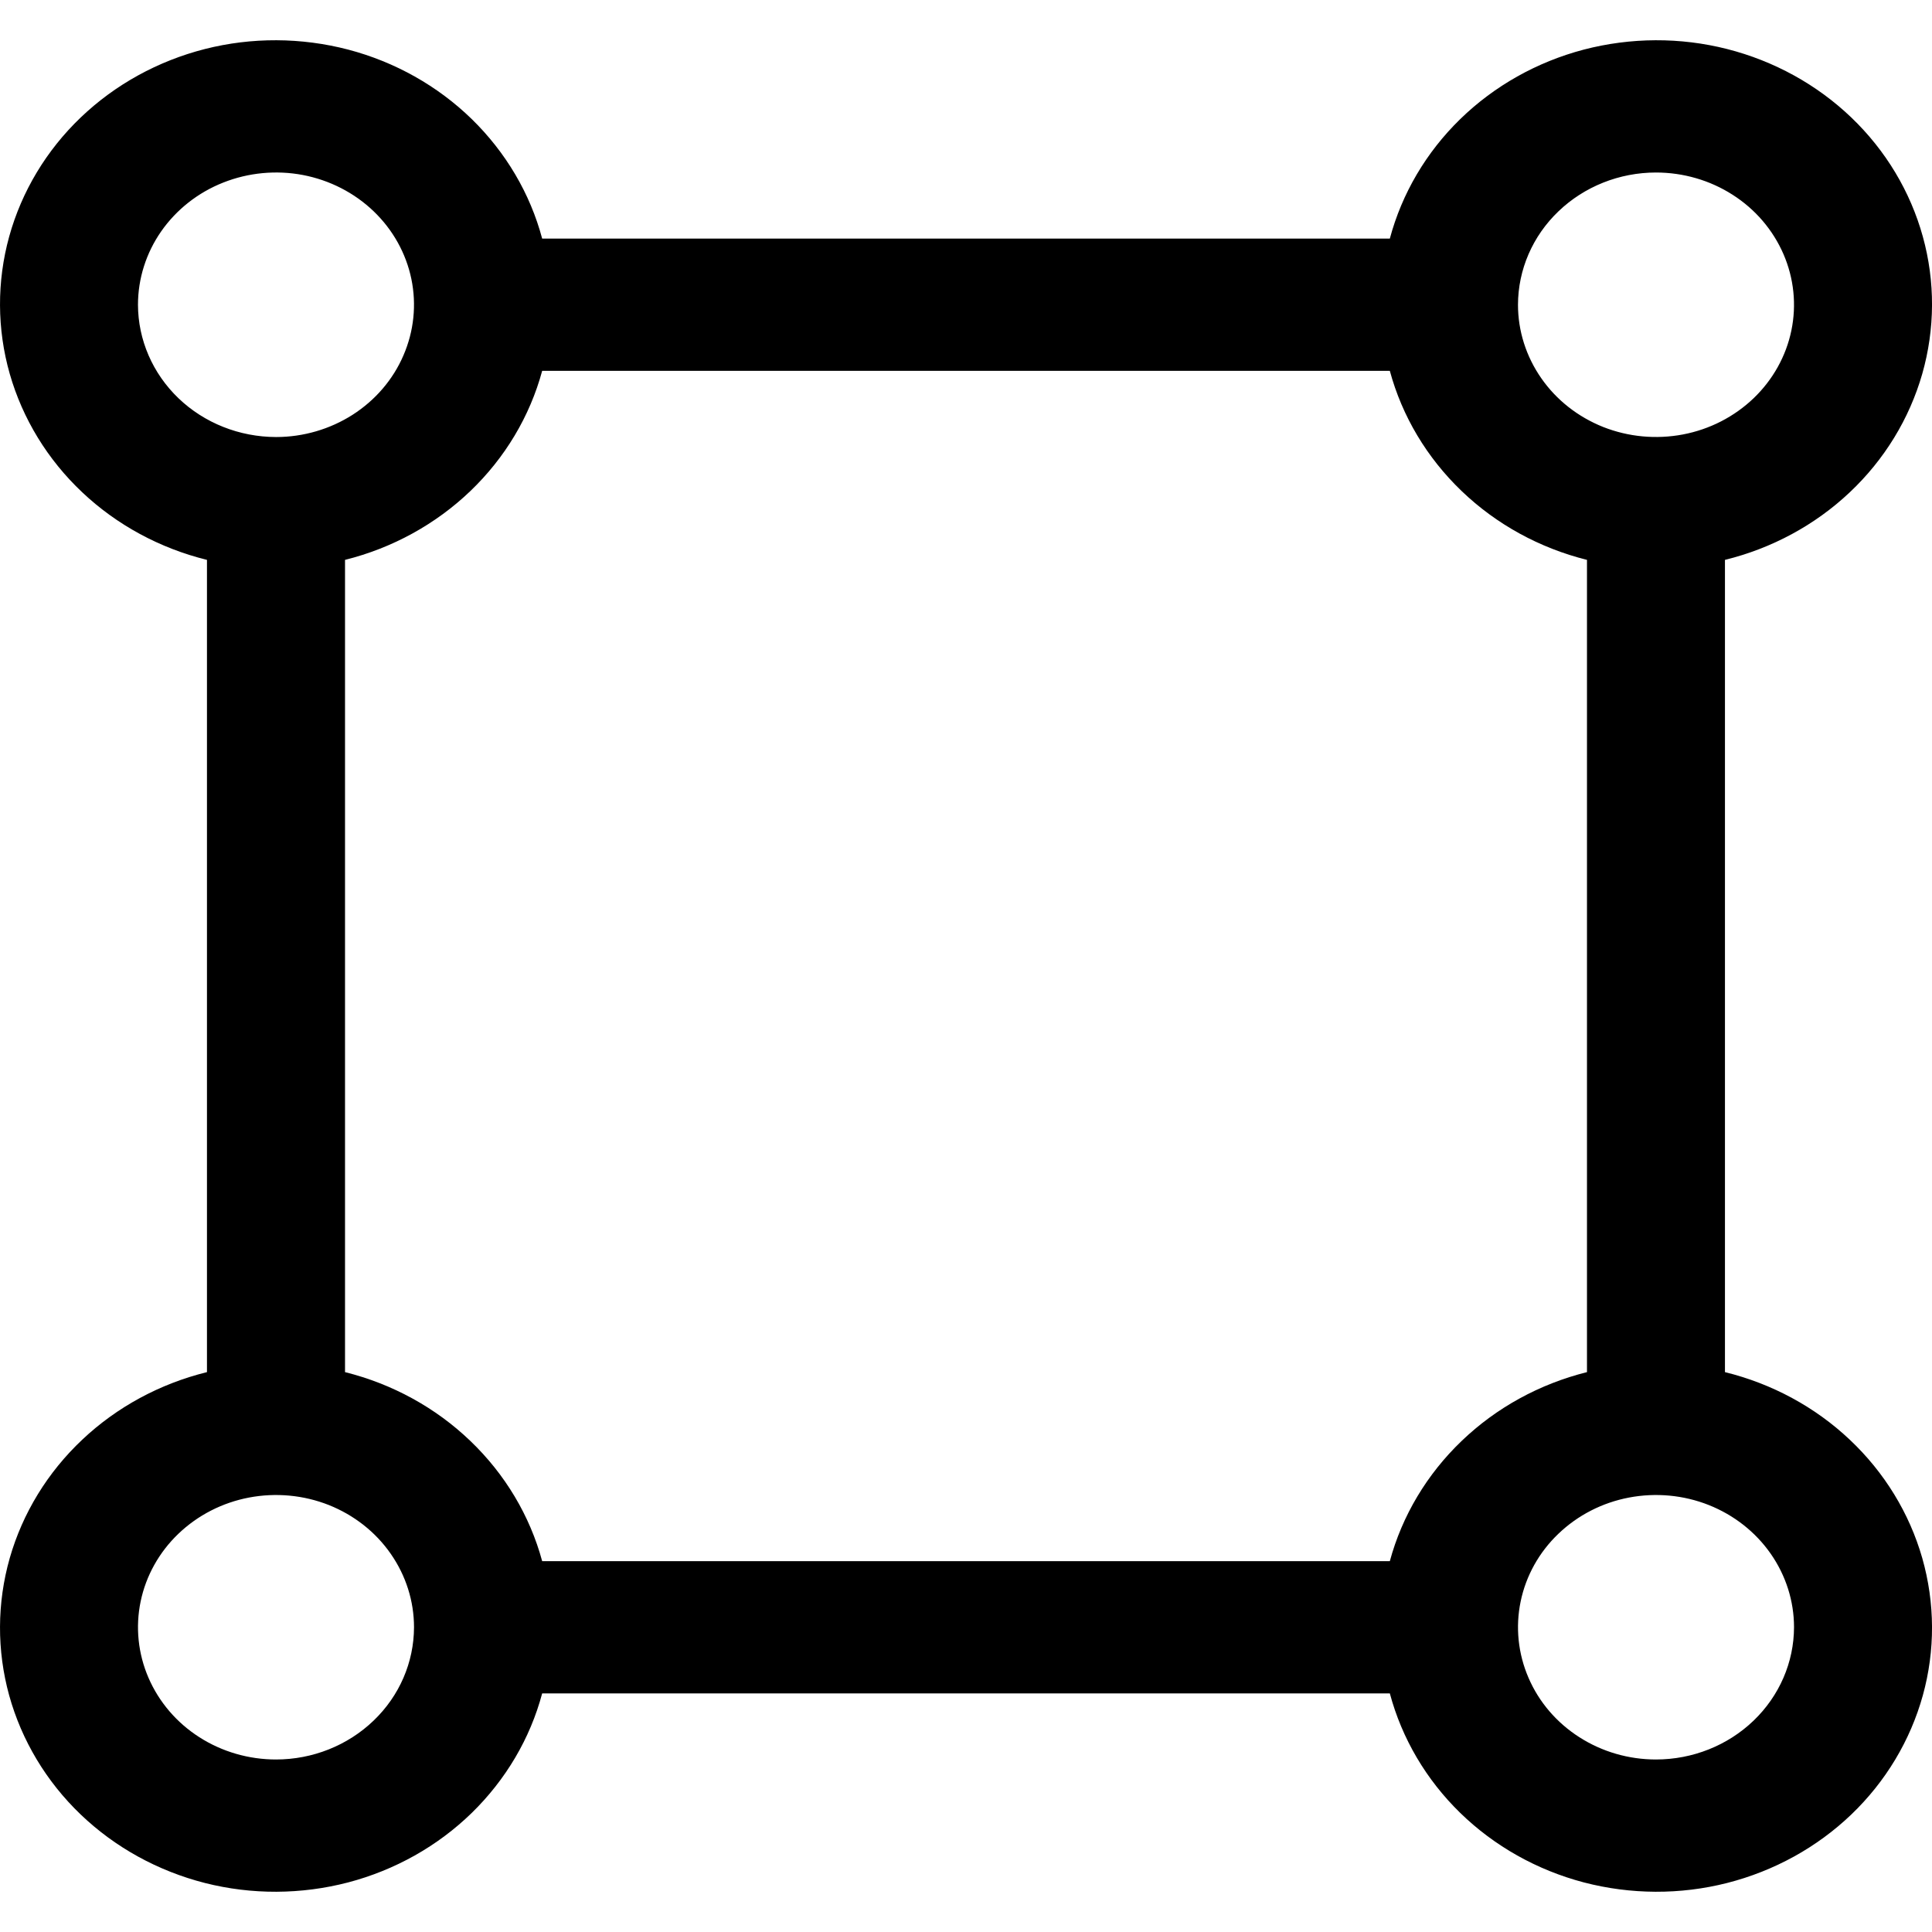 <!DOCTYPE xml>
<svg width="24" height="24" viewBox="0 0 24 24" fill="none" xmlns="http://www.w3.org/2000/svg">
	<path d="M21.428 17.045V6.955C22.013 6.811 22.548 6.522 22.978 6.116C23.409 5.71 23.719 5.202 23.879 4.644C24.038 4.086 24.041 3.498 23.886 2.939C23.731 2.379 23.425 1.869 22.998 1.46C22.571 1.051 22.039 0.758 21.455 0.609C20.872 0.461 20.258 0.464 19.675 0.616C19.093 0.769 18.563 1.067 18.14 1.479C17.716 1.892 17.415 2.404 17.265 2.964H6.735C6.586 2.404 6.283 1.892 5.86 1.479C5.437 1.067 4.907 0.769 4.325 0.616C3.742 0.464 3.128 0.461 2.545 0.609C1.961 0.758 1.429 1.051 1.002 1.46C0.575 1.869 0.269 2.379 0.114 2.939C-0.04 3.498 -0.038 4.086 0.121 4.644C0.281 5.202 0.591 5.71 1.022 6.116C1.452 6.522 1.987 6.811 2.571 6.955V17.045C1.987 17.189 1.452 17.478 1.022 17.884C0.591 18.29 0.281 18.797 0.121 19.355C-0.038 19.914 -0.04 20.502 0.114 21.061C0.269 21.62 0.575 22.131 1.002 22.54C1.429 22.949 1.961 23.242 2.545 23.391C3.128 23.539 3.742 23.536 4.325 23.384C4.907 23.231 5.437 22.933 5.86 22.521C6.283 22.108 6.586 21.596 6.735 21.036H17.265C17.415 21.596 17.716 22.108 18.14 22.521C18.563 22.933 19.093 23.231 19.675 23.384C20.258 23.536 20.872 23.539 21.455 23.391C22.039 23.242 22.571 22.949 22.998 22.54C23.425 22.131 23.731 21.62 23.886 21.061C24.041 20.502 24.038 19.914 23.879 19.355C23.719 18.797 23.409 18.29 22.978 17.884C22.548 17.478 22.013 17.189 21.428 17.045ZM20.571 2.143C20.91 2.143 21.242 2.239 21.524 2.42C21.806 2.6 22.025 2.857 22.155 3.157C22.285 3.457 22.319 3.788 22.253 4.106C22.187 4.425 22.023 4.718 21.784 4.947C21.544 5.177 21.238 5.334 20.906 5.397C20.573 5.46 20.229 5.428 19.915 5.304C19.602 5.179 19.334 4.969 19.146 4.698C18.958 4.428 18.857 4.111 18.857 3.786C18.858 3.35 19.038 2.933 19.36 2.625C19.681 2.317 20.117 2.143 20.571 2.143ZM1.714 3.786C1.714 3.461 1.815 3.143 2.003 2.873C2.192 2.603 2.459 2.392 2.773 2.268C3.086 2.144 3.431 2.111 3.763 2.174C4.096 2.238 4.401 2.394 4.641 2.624C4.881 2.854 5.044 3.147 5.11 3.465C5.176 3.784 5.142 4.114 5.012 4.414C4.883 4.715 4.663 4.971 4.381 5.152C4.099 5.332 3.768 5.429 3.429 5.429C2.974 5.428 2.538 5.255 2.217 4.947C1.896 4.639 1.715 4.221 1.714 3.786ZM3.429 21.857C3.09 21.857 2.758 21.761 2.476 21.58C2.194 21.4 1.975 21.143 1.845 20.843C1.715 20.543 1.681 20.212 1.747 19.894C1.813 19.575 1.977 19.282 2.216 19.053C2.456 18.823 2.762 18.666 3.094 18.603C3.427 18.54 3.771 18.572 4.085 18.696C4.398 18.821 4.666 19.031 4.854 19.302C5.042 19.572 5.143 19.889 5.143 20.214C5.142 20.65 4.962 21.067 4.64 21.375C4.319 21.683 3.883 21.857 3.429 21.857ZM17.265 19.393H6.735C6.582 18.828 6.274 18.313 5.843 17.9C5.413 17.487 4.875 17.192 4.286 17.045V6.955C4.875 6.808 5.413 6.512 5.843 6.1C6.274 5.687 6.582 5.172 6.735 4.607H17.265C17.418 5.172 17.726 5.687 18.157 6.1C18.587 6.513 19.125 6.808 19.714 6.955V17.045C19.125 17.192 18.587 17.487 18.157 17.9C17.726 18.313 17.418 18.828 17.265 19.393ZM20.571 21.857C20.232 21.857 19.901 21.761 19.619 21.58C19.337 21.4 19.117 21.143 18.988 20.843C18.858 20.543 18.824 20.212 18.89 19.894C18.956 19.575 19.119 19.282 19.359 19.053C19.599 18.823 19.904 18.666 20.237 18.603C20.57 18.54 20.914 18.572 21.227 18.696C21.541 18.821 21.808 19.031 21.997 19.302C22.185 19.572 22.286 19.889 22.286 20.214C22.285 20.65 22.104 21.067 21.783 21.375C21.462 21.683 21.026 21.857 20.571 21.857Z" fill="currentColor" />
</svg>
